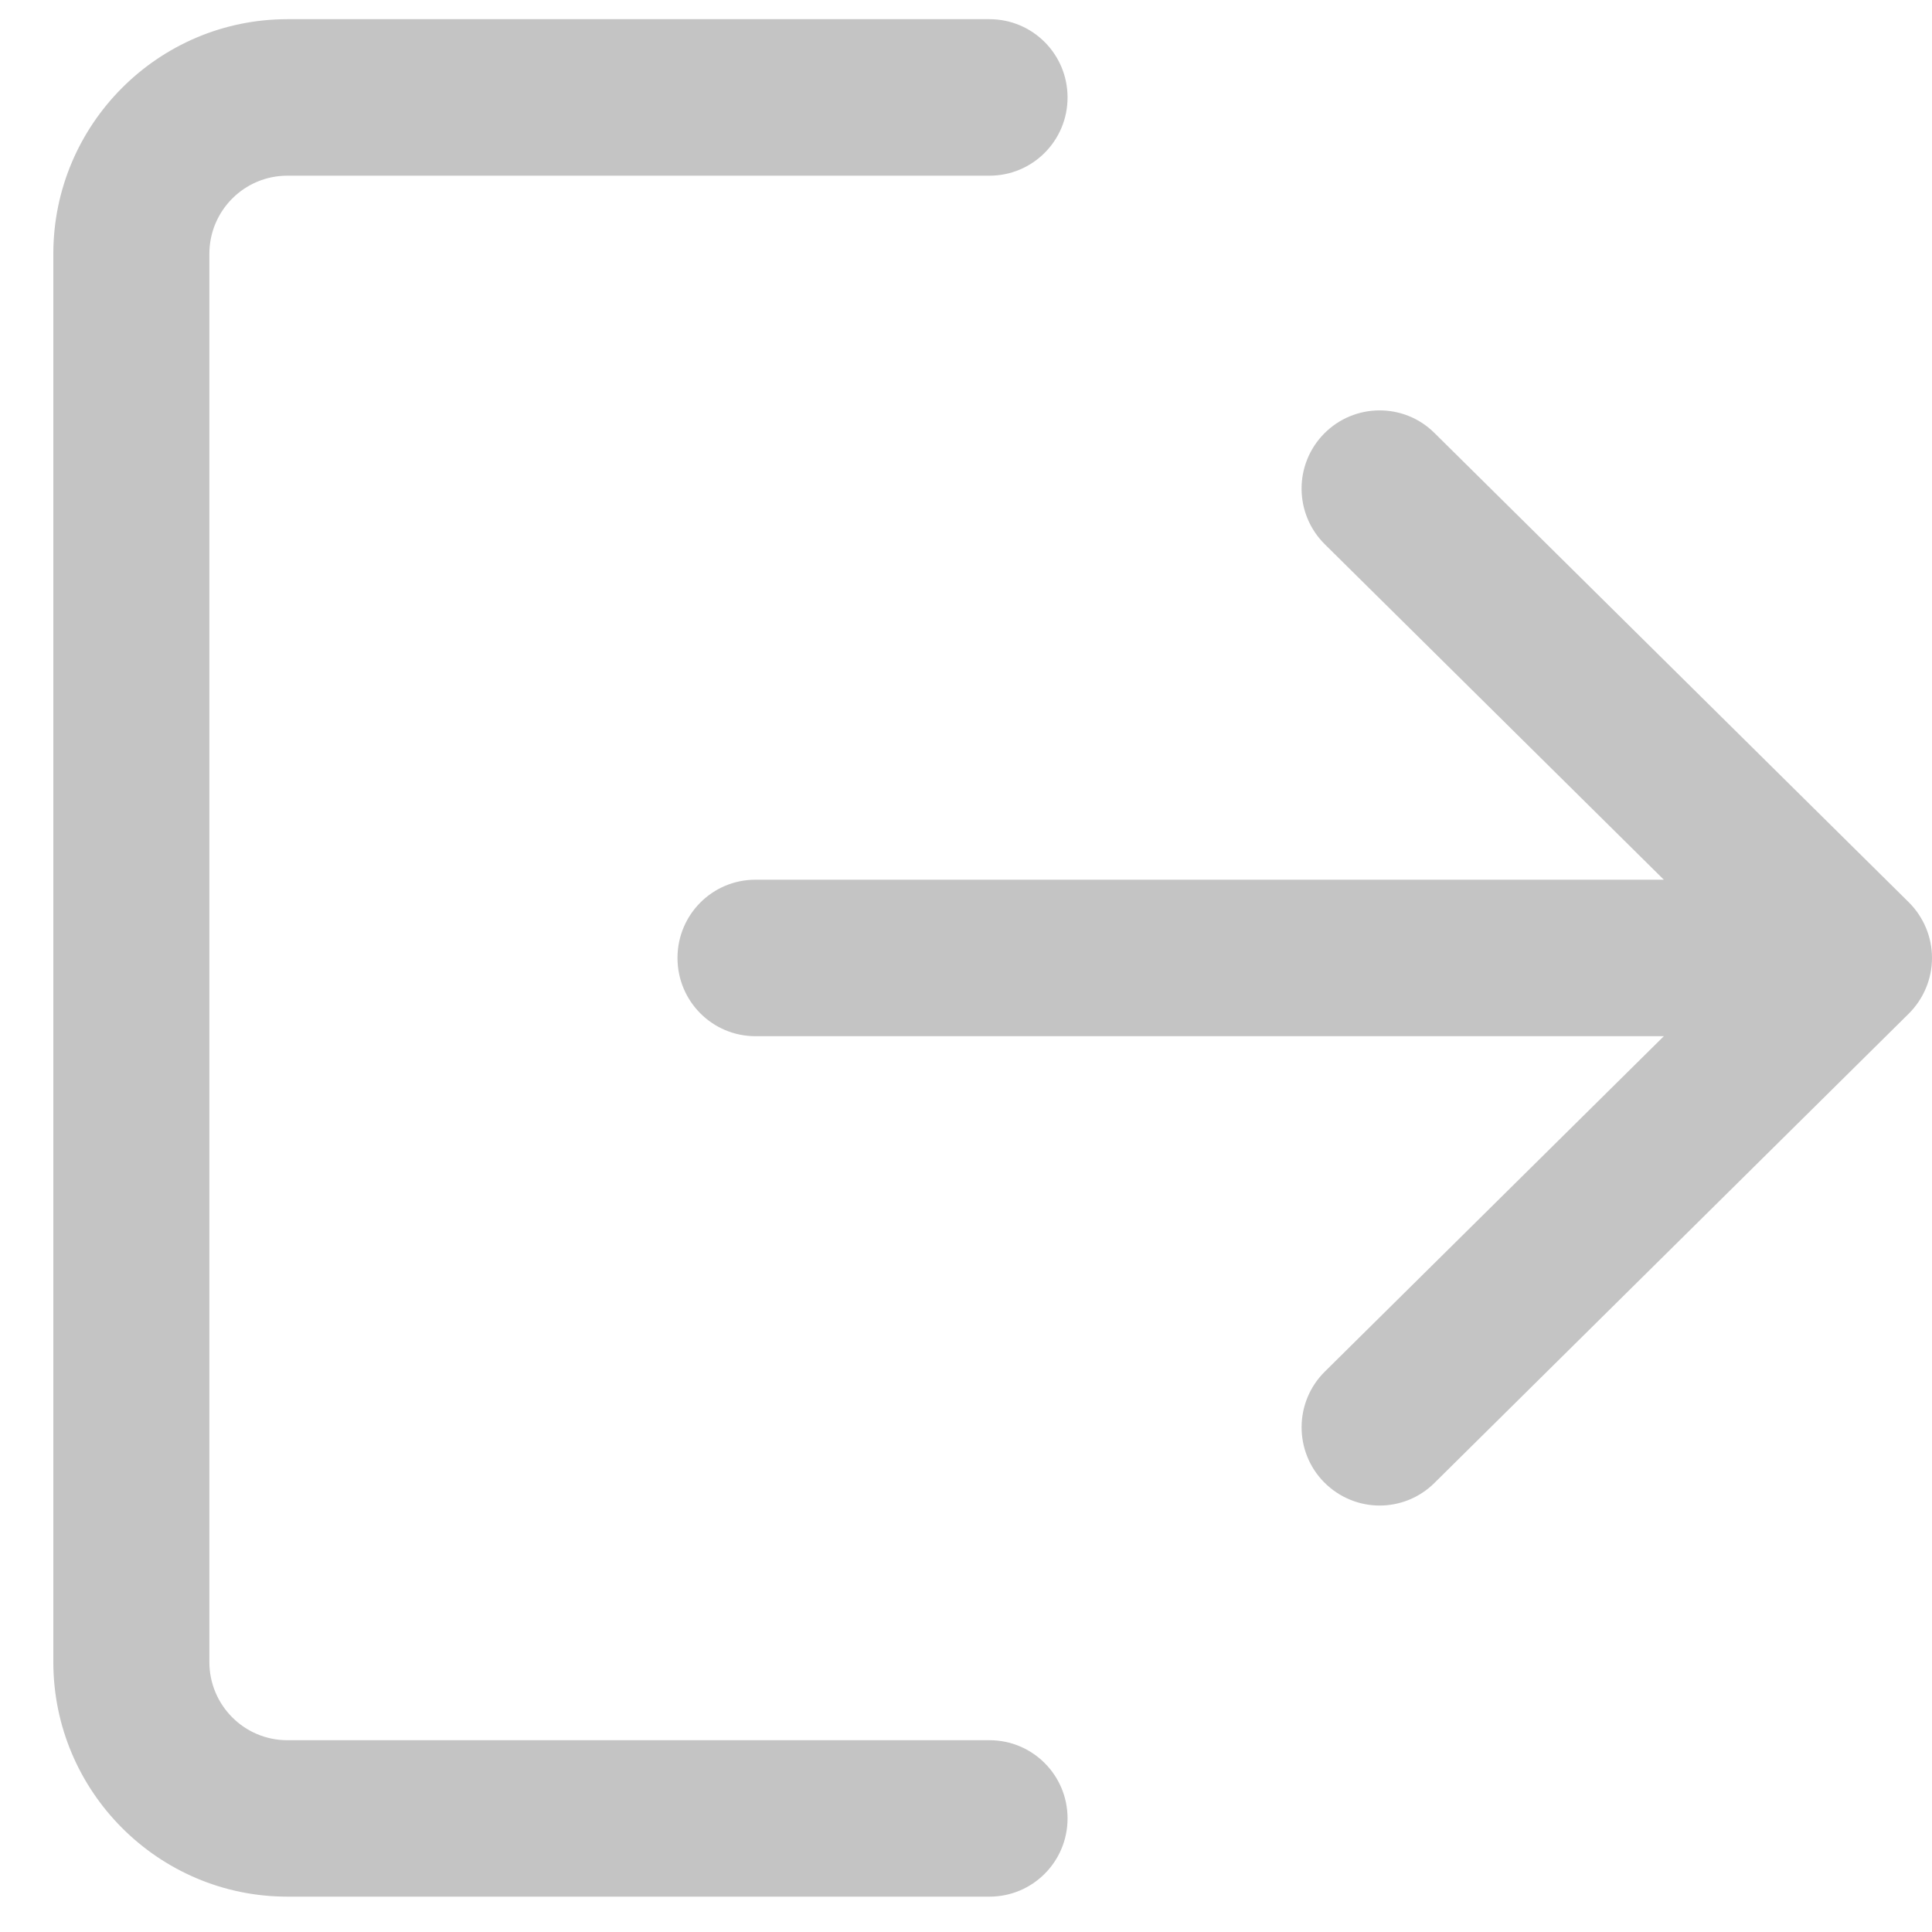 <svg width="30" height="30" viewBox="0 0 30 30" fill="none" xmlns="http://www.w3.org/2000/svg">
<g clip-path="url(#clip0)">
<path d="M15.365 27.022H4.462C3.793 27.022 3.251 26.478 3.251 25.807V3.942C3.251 3.272 3.793 2.728 4.462 2.728H15.365C16.035 2.728 16.577 2.185 16.577 1.513C16.577 0.841 16.035 0.298 15.365 0.298H4.462C2.458 0.298 0.828 1.933 0.828 3.942V25.807C0.828 27.816 2.458 29.451 4.462 29.451H15.365C16.035 29.451 16.577 28.908 16.577 28.236C16.577 27.565 16.035 27.022 15.365 27.022Z" fill="#C4C4C4"/>
<path d="M29.639 14.01L22.273 6.722C21.798 6.251 21.03 6.257 20.56 6.734C20.09 7.212 20.095 7.98 20.572 8.452L25.836 13.66H11.731C11.061 13.66 10.52 14.203 10.52 14.875C10.52 15.547 11.061 16.09 11.731 16.09H25.836L20.572 21.298C20.095 21.77 20.091 22.539 20.56 23.016C20.798 23.256 21.11 23.378 21.423 23.378C21.73 23.378 22.038 23.261 22.273 23.028L29.639 15.74C29.869 15.511 30 15.2 30 14.875C30 14.55 29.87 14.24 29.639 14.01Z" fill="#C4C4C4"/>
</g>
<defs>
<clipPath id="clip0">
<rect width="29.172" height="29.25" fill="white" transform="translate(0.828 0.25)"/>
</clipPath>
</defs>
</svg>
